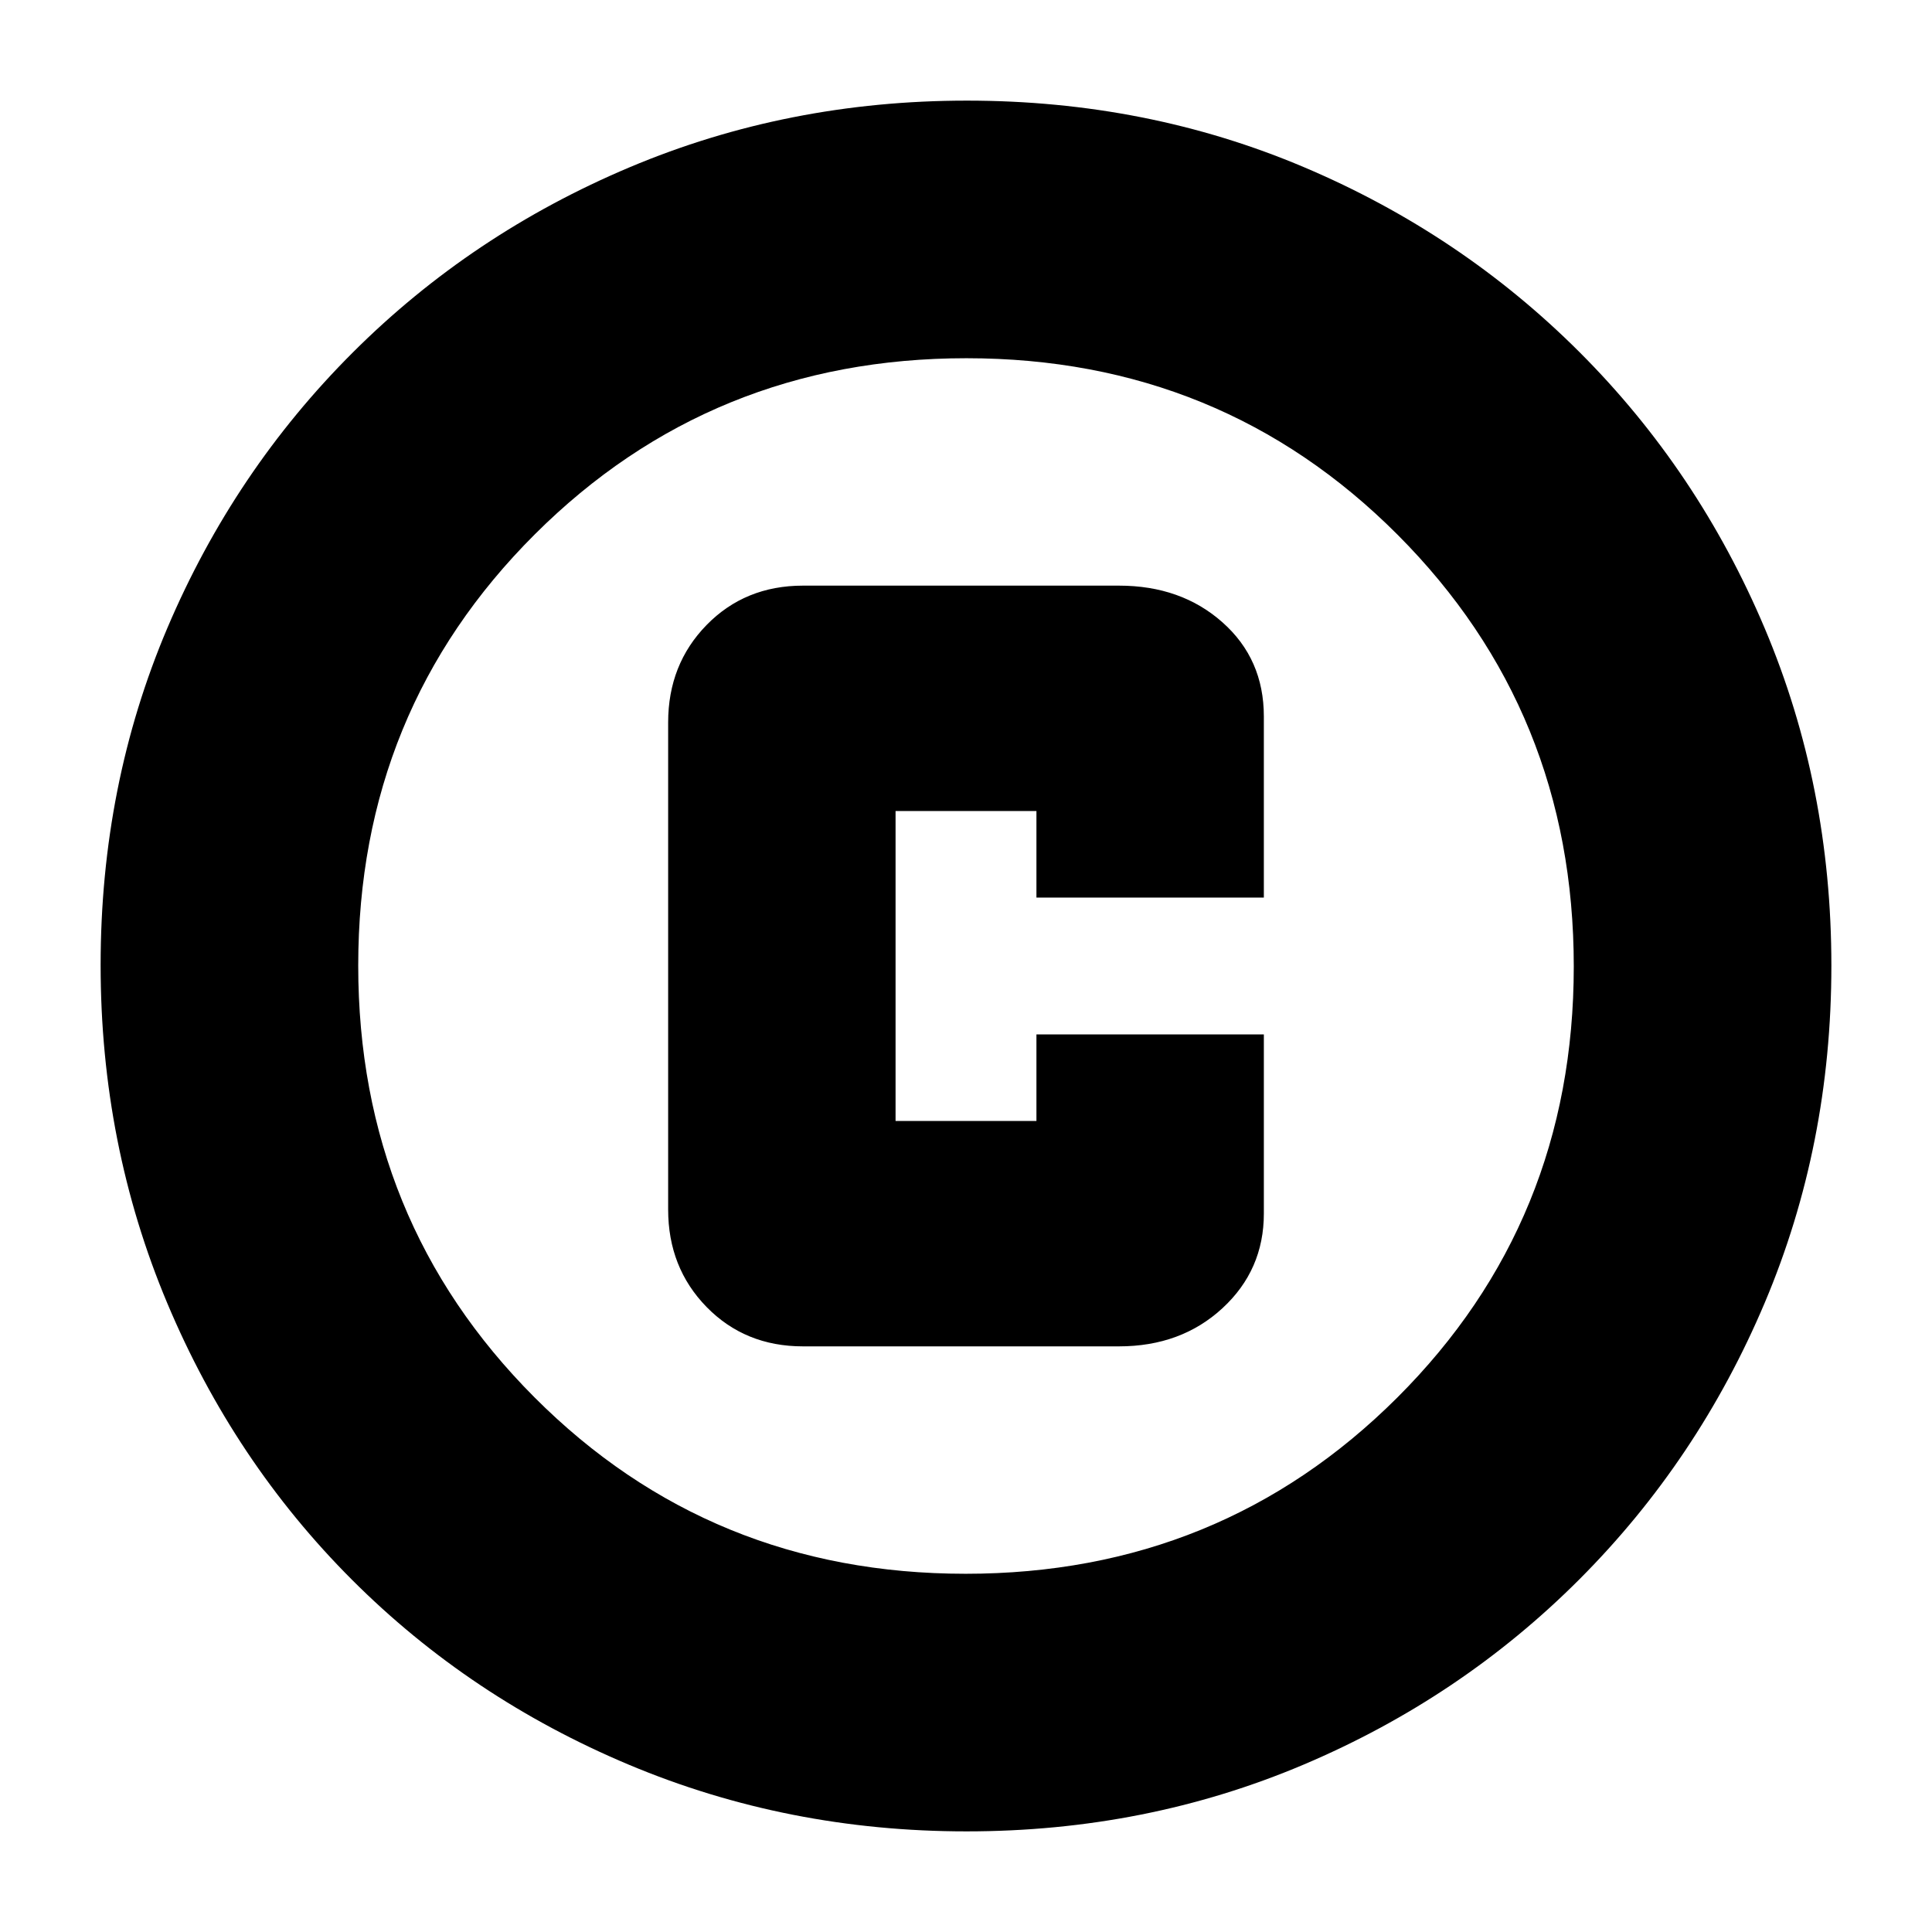 <svg xmlns="http://www.w3.org/2000/svg" height="20" viewBox="0 -960 960 960" width="20"><path d="M399-291h157q30.9 0 51.45-18.98Q628-328.95 628-357v-89H515v43h-70v-154h70v43h113v-90q0-28.53-20.55-46.76Q586.9-669 556-669H399q-28.77 0-47.89 19.55Q332-629.9 332-601v242q0 28.9 19.11 48.45Q370.23-291 399-291Zm81.28 241q-88.92 0-167.75-33.1-78.82-33.11-137.57-91.86T83.1-312.49Q50-391.28 50-480.46q0-89.44 33.16-167.49 33.17-78.05 92.18-136.94 59.01-58.89 137.53-92Q391.39-910 480.46-910q89.43 0 167.52 33.09 78.09 33.1 136.96 91.97 58.87 58.87 91.97 137.21Q910-569.38 910-480.19t-33.11 167.52q-33.11 78.32-92 137.33Q726-116.33 647.72-83.16 569.45-50 480.28-50Zm-.51-128q126.74 0 214.49-87.51Q782-353.03 782-479.77t-87.51-214.49Q606.97-782 480.23-782t-214.49 87.51Q178-606.97 178-480.23t87.51 214.49Q353.03-178 479.77-178Zm.23-302Z"/></svg>